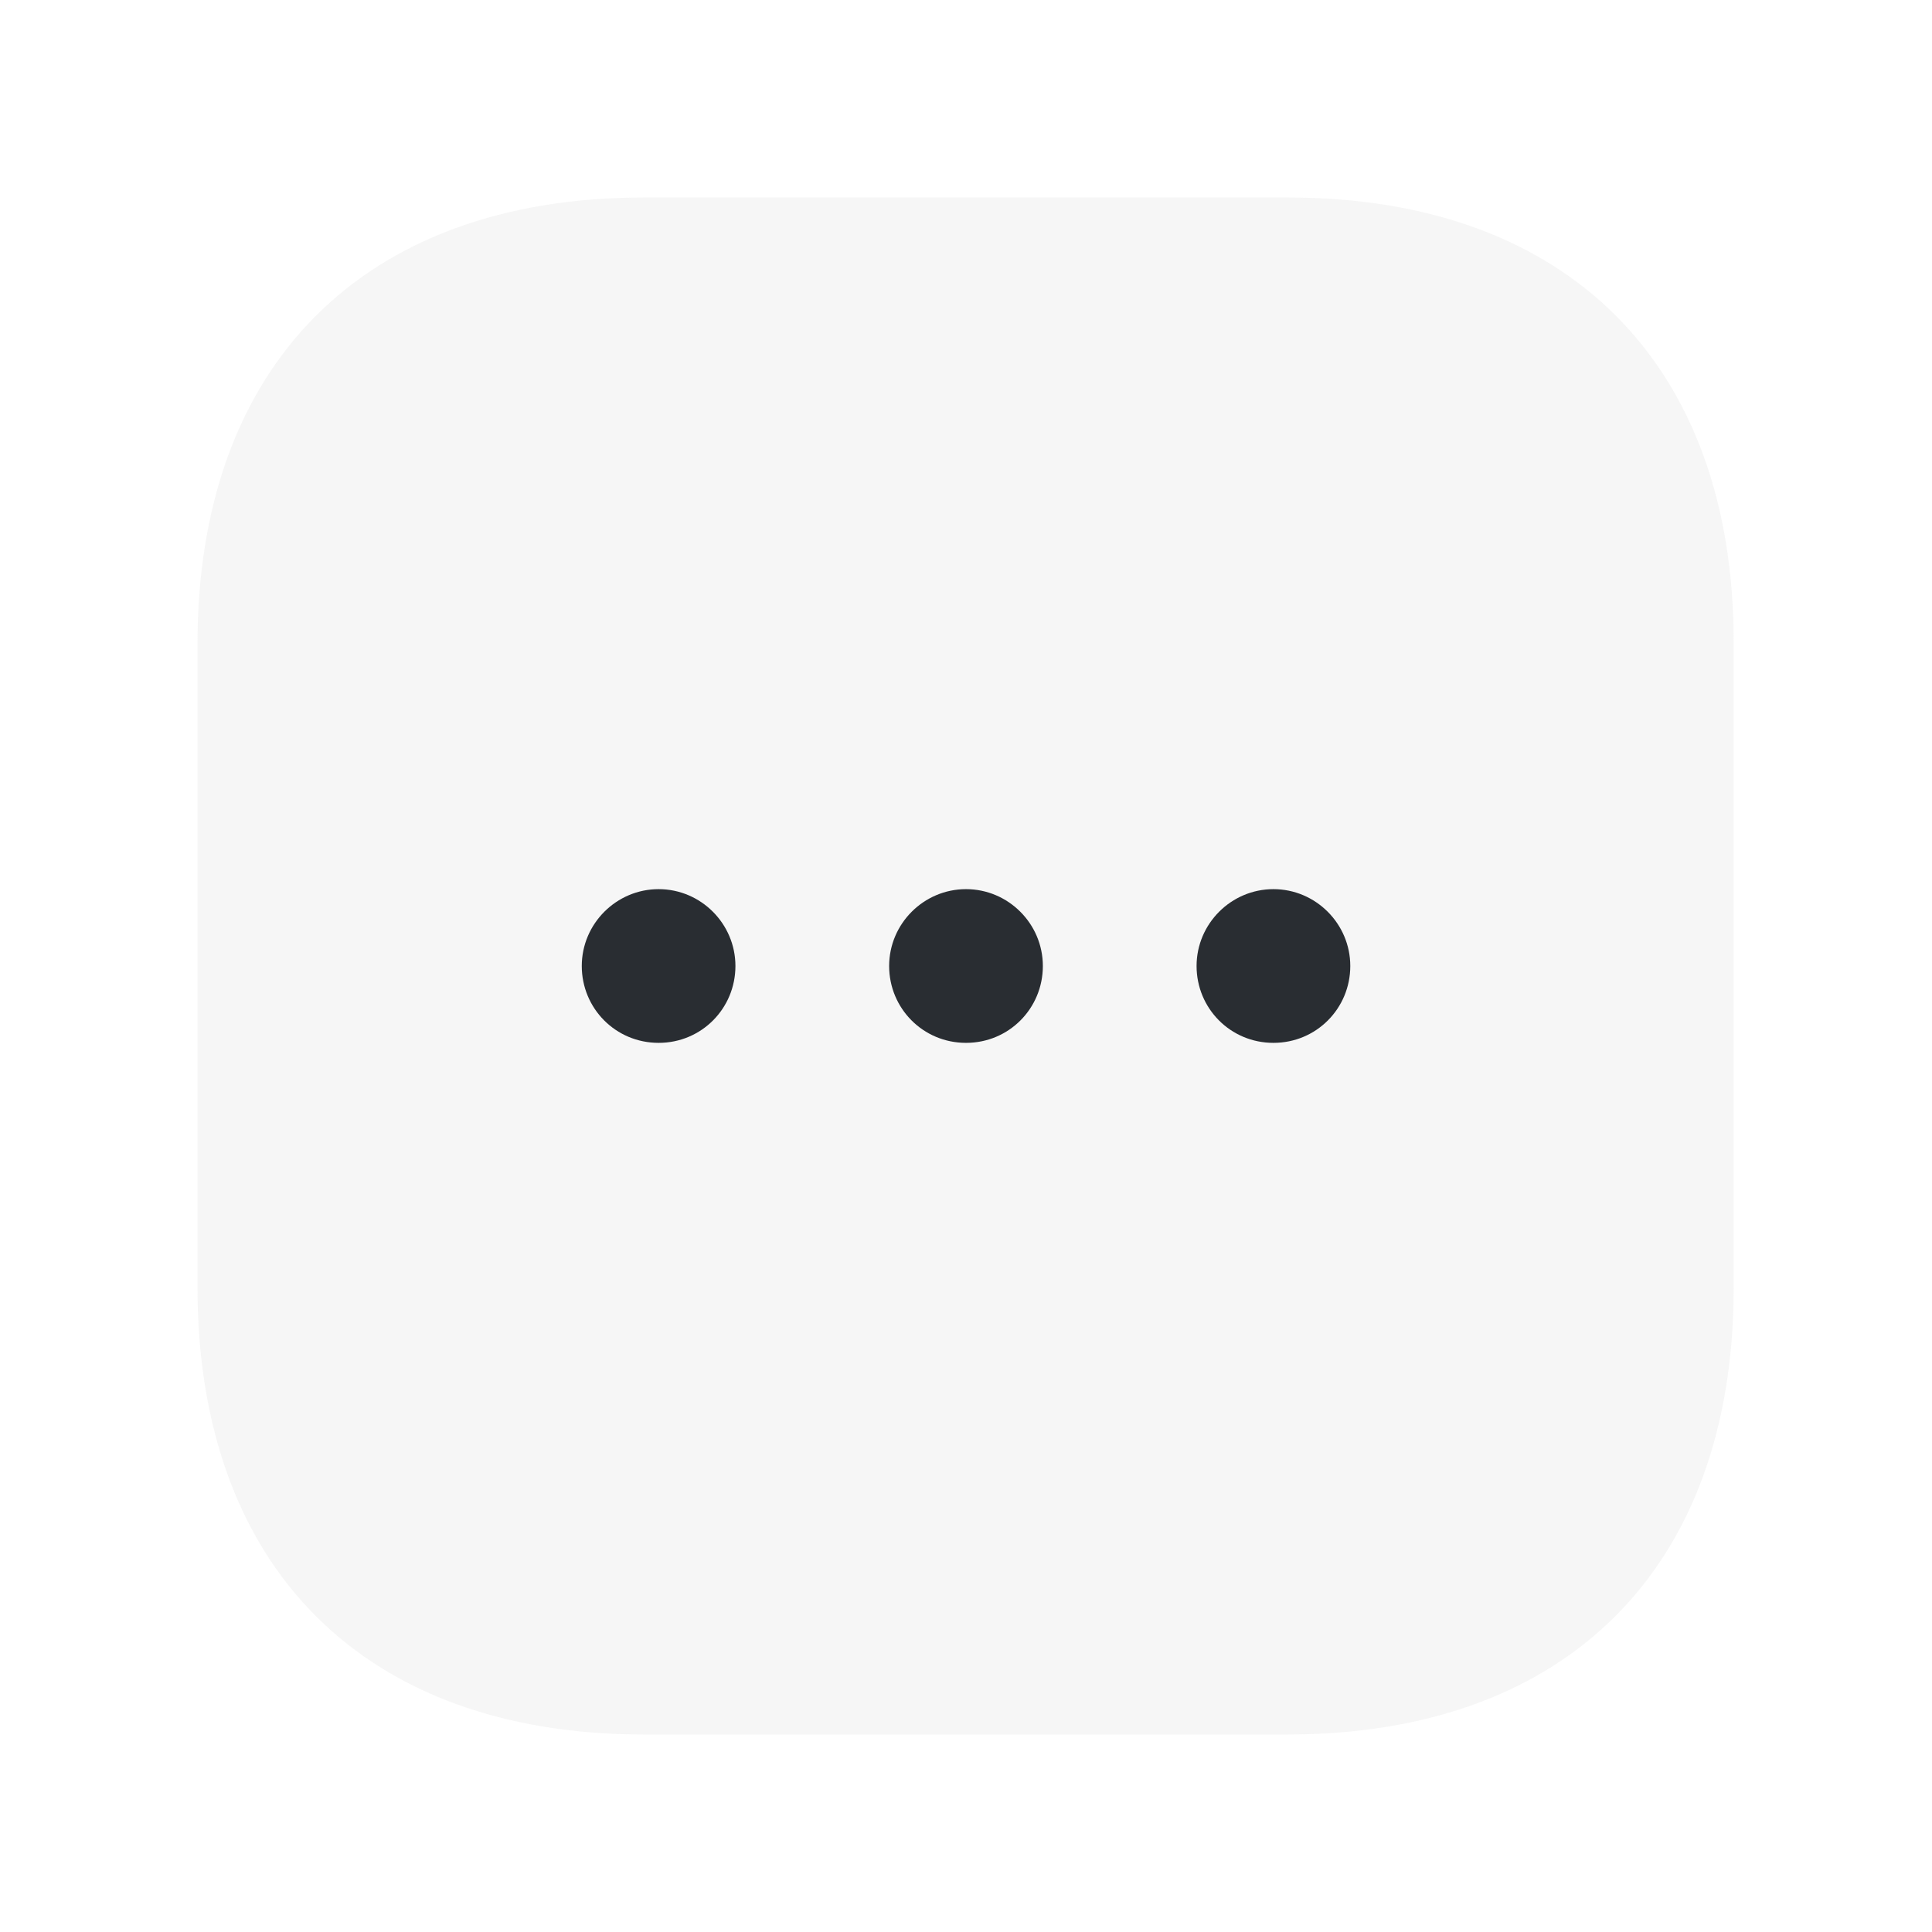 <svg width="32" height="32" viewBox="0 0 32 32" fill="none" xmlns="http://www.w3.org/2000/svg">
<path opacity="0.4" d="M21.332 3.271H10.666C6.033 3.271 3.271 6.034 3.271 10.667V21.321C3.271 25.967 6.033 28.729 10.666 28.729H21.32C25.953 28.729 28.715 25.967 28.715 21.334V10.667C28.728 6.034 25.966 3.271 21.332 3.271Z" fill="#E8E8E8"/>
<path d="M16 17.273C15.288 17.273 14.727 16.701 14.727 16C14.727 15.3 15.3 14.727 16 14.727C16.701 14.727 17.273 15.3 17.273 16C17.273 16.701 16.713 17.273 16 17.273Z" fill="#292D32"/>
<path d="M21.092 17.273C20.379 17.273 19.819 16.701 19.819 16C19.819 15.3 20.392 14.727 21.092 14.727C21.792 14.727 22.365 15.3 22.365 16C22.365 16.701 21.805 17.273 21.092 17.273Z" fill="#292D32"/>
<path d="M10.909 17.273C10.196 17.273 9.636 16.701 9.636 16C9.636 15.3 10.209 14.727 10.909 14.727C11.609 14.727 12.181 15.3 12.181 16C12.181 16.701 11.621 17.273 10.909 17.273Z" fill="#292D32"/>
</svg>
